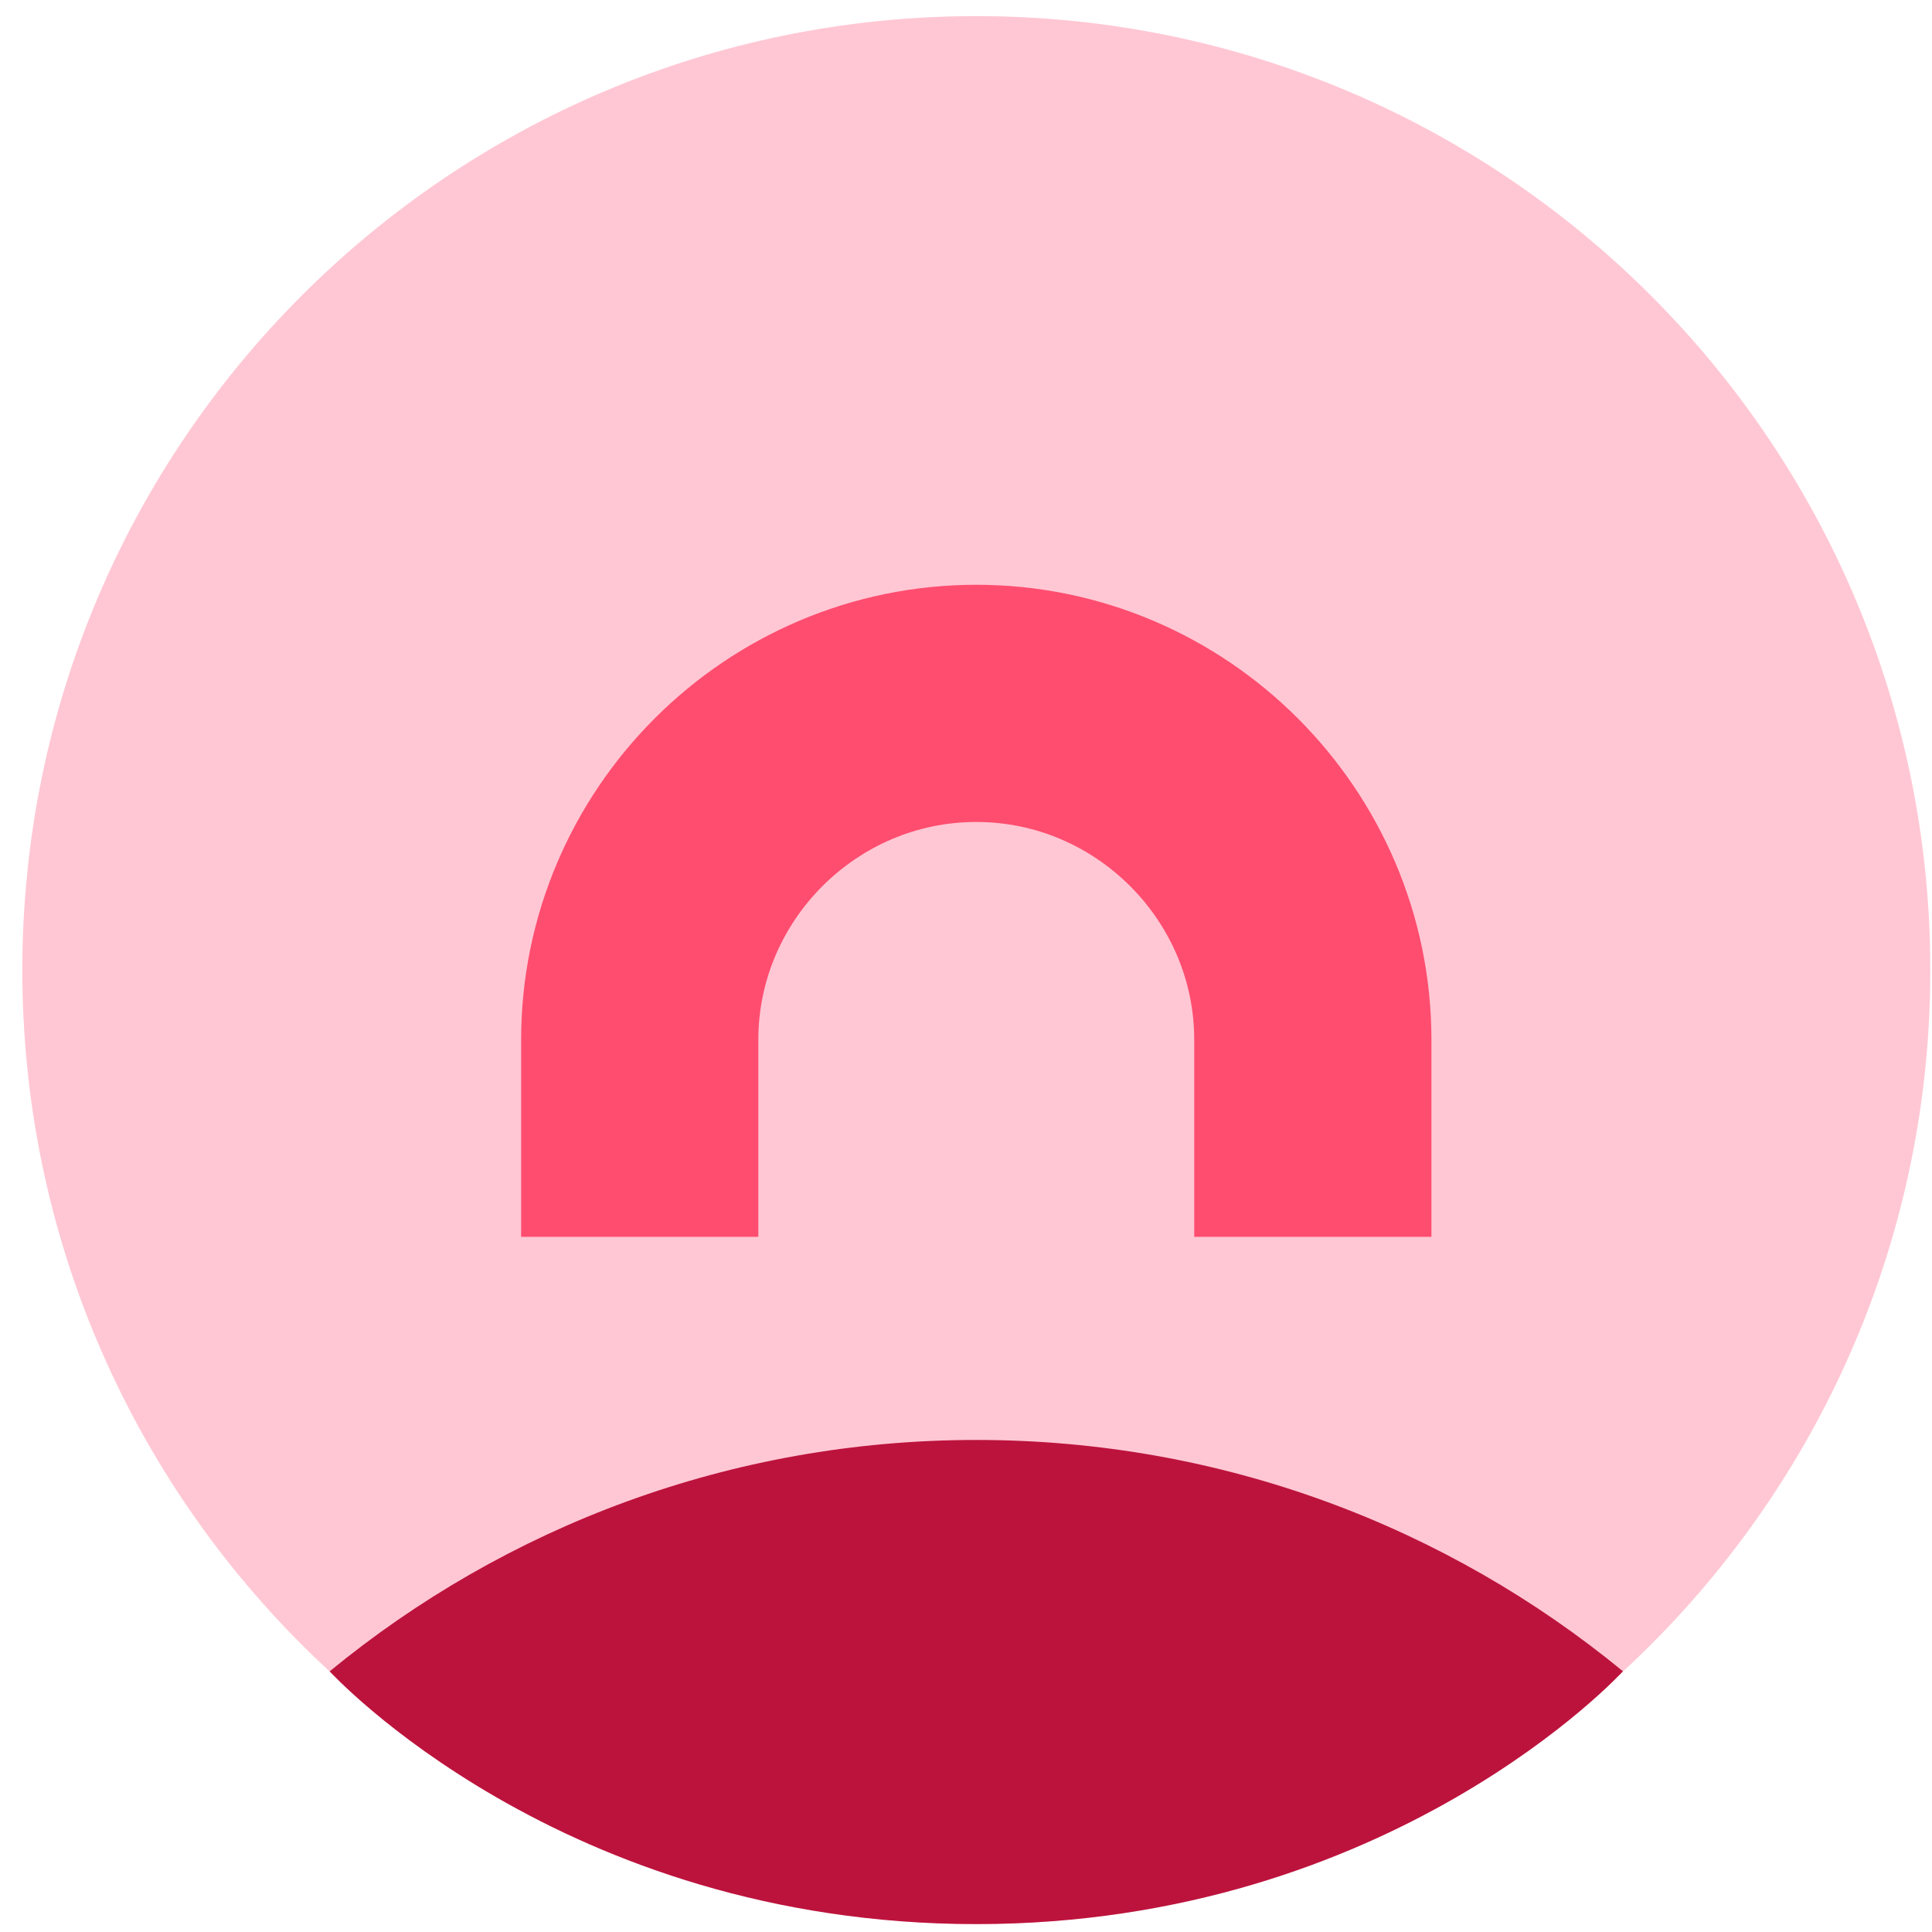 <svg width="73" height="73" viewBox="0 0 73 73" fill="none" xmlns="http://www.w3.org/2000/svg">
<path d="M36.89 72.701C56.798 72.701 72.936 56.563 72.936 36.655C72.936 16.748 56.798 0.609 36.89 0.609C16.983 0.609 0.844 16.748 0.844 36.655C0.844 56.563 16.983 72.701 36.89 72.701Z" fill="#FFC7D4"/>
<path d="M61.323 63.149C54.675 57.687 46.166 54.408 36.89 54.408C27.614 54.408 19.104 57.688 12.456 63.151C12.456 63.151 21.182 72.701 36.89 72.701C52.598 72.701 61.323 63.149 61.323 63.149Z" fill="#BC133C"/>
<path d="M24.172 46.734V39.293C24.172 32.299 29.895 26.577 36.889 26.577C43.883 26.577 49.605 32.299 49.605 39.293V46.734" stroke="#FF4D6F" stroke-width="8.963" stroke-miterlimit="10"/>
</svg>
